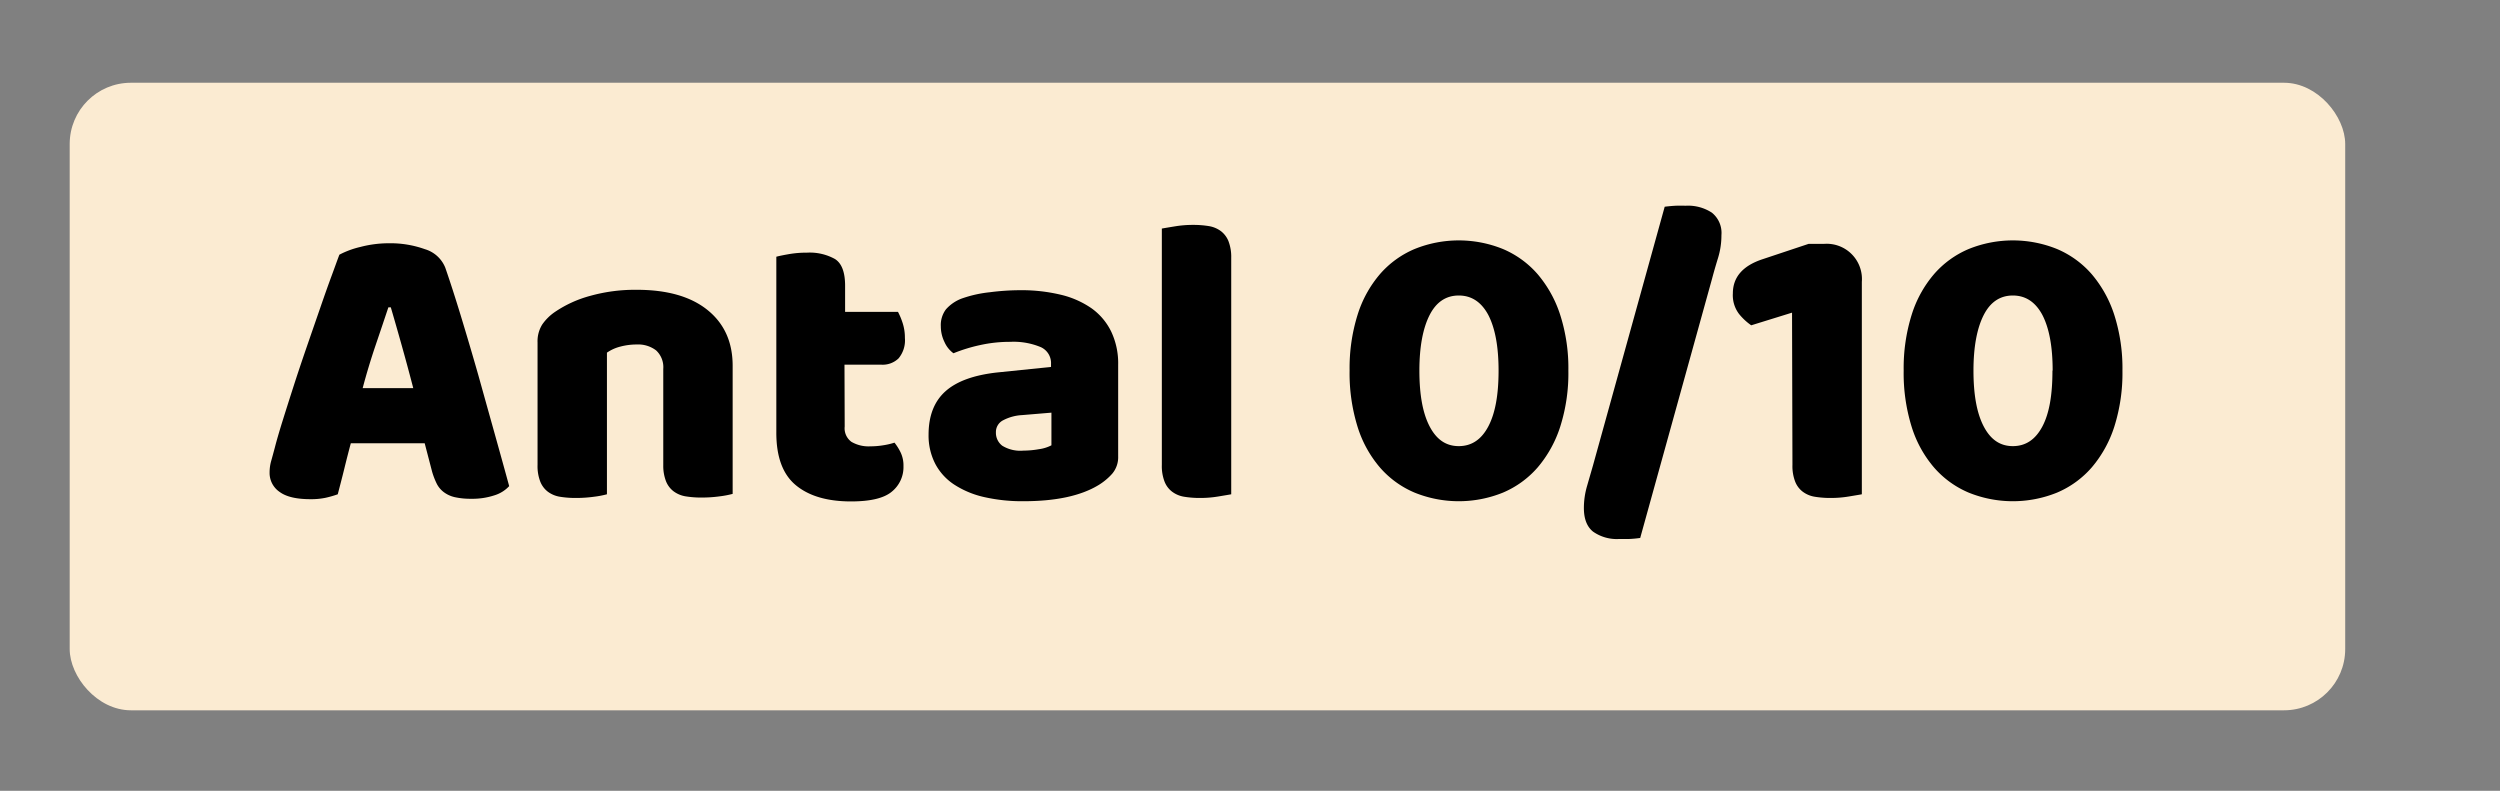 <svg xmlns="http://www.w3.org/2000/svg" width="490" height="155" viewBox="0 0 490 155"><rect x="0" y="0" width="490" height="155" fill="#808080" stroke="none"/><defs><style>.cls-1{fill:#fbebd2;}</style></defs><g id="Layer_12" data-name="Layer 12"><rect class="cls-1" x="13.66" y="16.22" width="446" height="123" rx="12"/><path d="M66.52,49.92a17.13,17.13,0,0,1,4.12-1.52,21.92,21.92,0,0,1,5.56-.72,20.06,20.06,0,0,1,7.08,1.16,6.18,6.18,0,0,1,4,3.64q1.44,4.16,3.12,9.68t3.36,11.4Q95.4,79.44,97,85.16t2.8,10.12a6.54,6.54,0,0,1-2.88,1.8,13.77,13.77,0,0,1-4.56.68,14.17,14.17,0,0,1-3.24-.32,5.67,5.67,0,0,1-2.16-1A4.73,4.73,0,0,1,85.6,94.8a14.34,14.34,0,0,1-.92-2.4l-1.44-5.52H68.76c-.43,1.6-.85,3.25-1.28,5s-.85,3.36-1.28,5a20.32,20.32,0,0,1-2.36.68,13.66,13.66,0,0,1-3,.28q-4.08,0-6-1.4a4.5,4.5,0,0,1-2-3.88,8.25,8.25,0,0,1,.32-2.24c.21-.74.45-1.63.72-2.64.37-1.44.89-3.22,1.56-5.36s1.4-4.44,2.2-6.92,1.65-5,2.56-7.64,1.76-5.08,2.56-7.4,1.53-4.39,2.2-6.2S66.15,50.88,66.52,49.92Zm9.6,10.32Q75,63.6,73.6,67.72c-.93,2.75-1.77,5.53-2.52,8.36H81q-1.12-4.32-2.28-8.44c-.77-2.75-1.48-5.21-2.12-7.4Z"/><path d="M130,72.32a4.48,4.48,0,0,0-1.4-3.64,5.79,5.79,0,0,0-3.8-1.16,12.5,12.5,0,0,0-3.16.4,8.13,8.13,0,0,0-2.68,1.2V96.88a18.33,18.33,0,0,1-2.52.48,25.74,25.74,0,0,1-3.56.24,18.82,18.82,0,0,1-3.16-.24,5.4,5.4,0,0,1-2.36-1,4.62,4.62,0,0,1-1.48-2,8.41,8.41,0,0,1-.52-3.24v-24a6.2,6.2,0,0,1,.92-3.52,9.6,9.6,0,0,1,2.52-2.48,22.84,22.84,0,0,1,6.84-3.12,32.72,32.72,0,0,1,9.16-1.2q9,0,13.92,4t4.88,11v25a18.33,18.33,0,0,1-2.52.48,25.74,25.74,0,0,1-3.56.24,18.82,18.82,0,0,1-3.16-.24,5.4,5.4,0,0,1-2.36-1,4.62,4.62,0,0,1-1.48-2A8.41,8.41,0,0,1,130,91.2Z"/><path d="M165.56,83.6a3.29,3.29,0,0,0,1.32,3,6.64,6.64,0,0,0,3.72.88,15.25,15.25,0,0,0,2.48-.2,14,14,0,0,0,2.24-.52,10,10,0,0,1,1.24,2,5.91,5.91,0,0,1,.52,2.6,6.18,6.18,0,0,1-2.28,5q-2.28,1.92-8,1.92-7,0-10.84-3.2t-3.8-10.4V50.32c.59-.16,1.43-.33,2.52-.52a20.28,20.28,0,0,1,3.48-.28,10.2,10.2,0,0,1,5.48,1.24q2,1.25,2,5.24v5.12H176a13.52,13.52,0,0,1,.92,2.2,9.27,9.27,0,0,1,.44,2.92,5.52,5.52,0,0,1-1.24,4,4.47,4.47,0,0,1-3.32,1.24h-7.28Z"/><path d="M200,56.88a32.72,32.72,0,0,1,7.88.88,17.72,17.72,0,0,1,6.08,2.68A12.12,12.12,0,0,1,217.8,65a14.54,14.54,0,0,1,1.36,6.52V89.44a5,5,0,0,1-1.16,3.4,11.82,11.82,0,0,1-2.76,2.28q-5.2,3.12-14.64,3.12a33.57,33.57,0,0,1-7.64-.8,18,18,0,0,1-5.84-2.4A11,11,0,0,1,183.36,91,12.06,12.06,0,0,1,182,85.2q0-5.52,3.28-8.48T195.48,73L206,71.92v-.56a3.43,3.43,0,0,0-2-3.32A13.83,13.83,0,0,0,198,67a27,27,0,0,0-5.92.64,31.58,31.58,0,0,0-5.2,1.6,5.46,5.46,0,0,1-1.76-2.2,7,7,0,0,1-.72-3.08,5.12,5.12,0,0,1,1-3.32,7.74,7.74,0,0,1,3.08-2.12A24,24,0,0,1,194,57.28,47,47,0,0,1,200,56.88Zm.64,31.44a17.72,17.72,0,0,0,3-.28,7.47,7.47,0,0,0,2.44-.76v-6.4l-5.76.48a9,9,0,0,0-3.68,1,2.58,2.58,0,0,0-1.44,2.4,3.17,3.17,0,0,0,1.24,2.6A6.76,6.76,0,0,0,200.6,88.32Z"/><path d="M241.32,96.88c-.59.11-1.46.25-2.6.44a21.31,21.31,0,0,1-3.48.28,18.73,18.73,0,0,1-3.16-.24,5.35,5.35,0,0,1-2.36-1,4.55,4.55,0,0,1-1.48-2,8.41,8.41,0,0,1-.52-3.24V44.8c.58-.11,1.45-.25,2.6-.44a21.22,21.22,0,0,1,3.48-.28,18.9,18.9,0,0,1,3.16.24,5.4,5.4,0,0,1,2.36,1,4.69,4.69,0,0,1,1.48,2,8.64,8.64,0,0,1,.52,3.24Z"/><path d="M307.4,72.64a34.49,34.49,0,0,1-1.6,11,23.23,23.23,0,0,1-4.44,8,18.64,18.64,0,0,1-6.8,4.92,23.06,23.06,0,0,1-17.28,0,18.55,18.55,0,0,1-6.8-4.92,22.53,22.53,0,0,1-4.4-8,35.41,35.41,0,0,1-1.56-11,35.06,35.06,0,0,1,1.56-10.92,22.6,22.6,0,0,1,4.4-8,18.55,18.55,0,0,1,6.8-4.92,23.06,23.06,0,0,1,17.28,0,18.64,18.64,0,0,1,6.8,4.92,23.31,23.31,0,0,1,4.44,8A34.15,34.15,0,0,1,307.4,72.64Zm-13.68,0q0-7-2-10.88c-1.36-2.56-3.3-3.84-5.8-3.84s-4.42,1.28-5.72,3.84-2,6.19-2,10.88.65,8.33,2,10.92,3.21,3.88,5.72,3.88,4.44-1.29,5.8-3.88S293.72,77.34,293.72,72.64Z"/><path d="M321.48,105.44a21.16,21.16,0,0,1-2.16.2c-.7,0-1.34,0-1.92,0a8.09,8.09,0,0,1-5.16-1.44q-1.8-1.44-1.8-4.64a15.45,15.45,0,0,1,.64-4.36c.42-1.47.8-2.76,1.12-3.88l14.08-50.8c.8-.1,1.54-.17,2.24-.2s1.33,0,1.92,0a8.5,8.5,0,0,1,5.08,1.36,5.07,5.07,0,0,1,1.88,4.4,15.1,15.1,0,0,1-.64,4.4c-.43,1.39-.83,2.77-1.2,4.16Z"/><path d="M351.24,61.28l-8,2.48a11.44,11.44,0,0,1-2.4-2.24,6.06,6.06,0,0,1-1.2-4q0-4.8,5.84-6.72l9-3h3a6.91,6.91,0,0,1,7.44,7.44V96.88c-.59.11-1.46.25-2.6.44a21.31,21.31,0,0,1-3.48.28,18.73,18.73,0,0,1-3.16-.24,5.35,5.35,0,0,1-2.36-1,4.55,4.55,0,0,1-1.48-2,8.41,8.41,0,0,1-.52-3.24Z"/><path d="M416,72.64a34.78,34.78,0,0,1-1.6,11,23.23,23.23,0,0,1-4.44,8,18.64,18.64,0,0,1-6.8,4.92,23.06,23.06,0,0,1-17.28,0,18.55,18.55,0,0,1-6.8-4.92,22.53,22.53,0,0,1-4.4-8,35.41,35.41,0,0,1-1.56-11,35.06,35.06,0,0,1,1.56-10.92,22.6,22.6,0,0,1,4.4-8,18.55,18.55,0,0,1,6.8-4.92,23.06,23.06,0,0,1,17.28,0,18.64,18.64,0,0,1,6.8,4.92,23.31,23.31,0,0,1,4.44,8A34.43,34.43,0,0,1,416,72.64Zm-13.68,0q0-7-2-10.88c-1.36-2.56-3.3-3.84-5.8-3.84s-4.42,1.28-5.72,3.84-2,6.19-2,10.88.65,8.33,2,10.92,3.21,3.88,5.72,3.88,4.44-1.29,5.8-3.88S402.28,77.34,402.28,72.64Z"/></g></svg>
